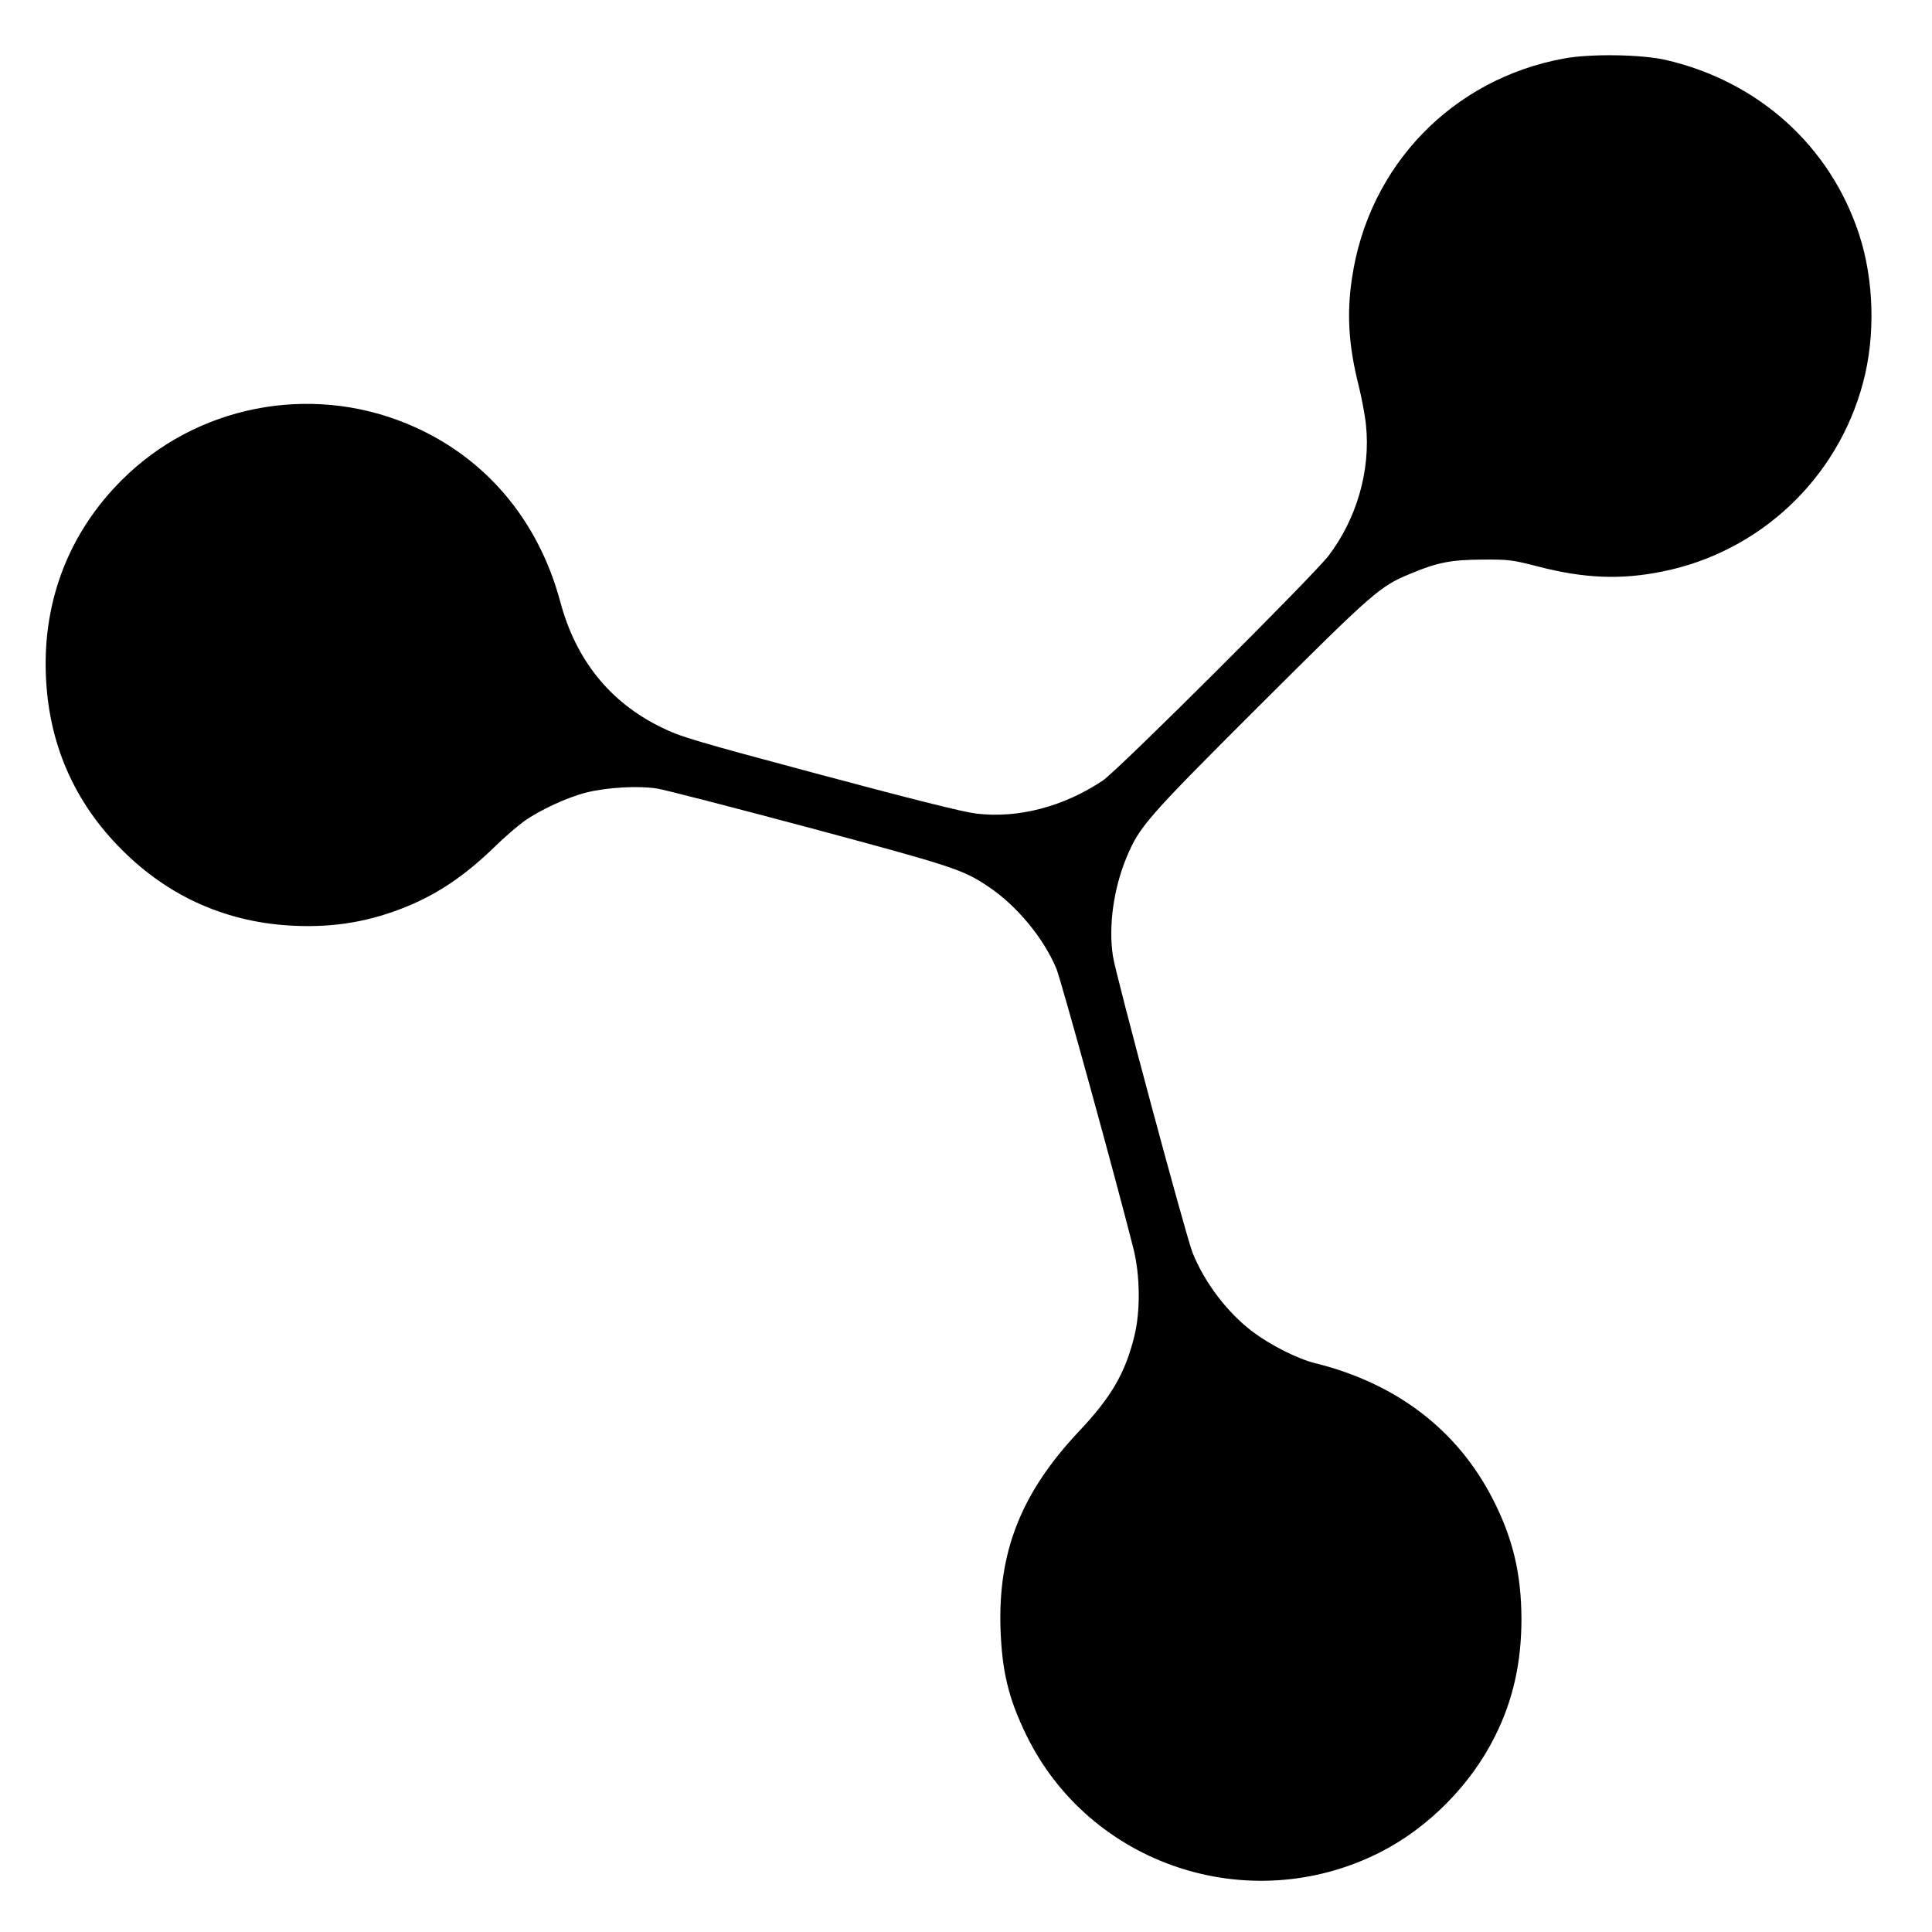 <?xml version="1.0" standalone="no"?>
<!DOCTYPE svg PUBLIC "-//W3C//DTD SVG 20010904//EN"
 "http://www.w3.org/TR/2001/REC-SVG-20010904/DTD/svg10.dtd">
<svg version="1.0" xmlns="http://www.w3.org/2000/svg"
 width="1024pt" height="1024pt" viewBox="0 0 1024 1024"
 preserveAspectRatio="xMidYMid meet">
<g transform="translate(0,1024) scale(0.1,-0.1)"
fill="#000000" stroke="none">
<path d="M8290 9930 c-592 -108 -1036 -568 -1124 -1163 -29 -190 -18 -360 35
-570 16 -65 34 -159 39 -210 25 -239 -49 -496 -198 -692 -81 -106 -1118 -1140
-1197 -1192 -208 -139 -449 -202 -672 -175 -67 8 -327 73 -828 207 -676 181
-738 200 -840 250 -273 133 -453 358 -535 664 -119 444 -408 779 -815 946
-517 213 -1117 94 -1510 -300 -277 -276 -417 -635 -402 -1030 13 -363 149
-676 403 -929 251 -252 564 -389 920 -403 213 -9 400 24 592 103 167 69 307
164 462 314 52 51 123 112 156 136 85 61 233 129 334 154 109 27 273 36 370
21 41 -6 404 -100 805 -207 768 -206 820 -223 956 -315 149 -100 291 -272 358
-433 26 -64 314 -1110 409 -1486 35 -141 37 -331 4 -463 -48 -195 -123 -323
-292 -502 -307 -326 -431 -638 -417 -1050 8 -224 42 -366 136 -560 336 -690
1179 -972 1871 -625 257 129 485 358 614 618 95 190 140 389 140 622 -1 239
-45 425 -151 633 -188 368 -511 615 -943 722 -93 23 -235 95 -330 166 -135
102 -255 260 -319 419 -36 91 -406 1467 -422 1571 -25 158 3 359 72 525 69
165 107 208 711 811 600 598 631 625 793 692 143 60 215 74 380 75 143 1 157
-1 295 -36 244 -64 442 -72 662 -27 514 103 927 491 1062 999 67 247 59 545
-20 787 -153 468 -532 811 -1024 925 -129 30 -401 34 -540 8z"/>
</g>
</svg>
